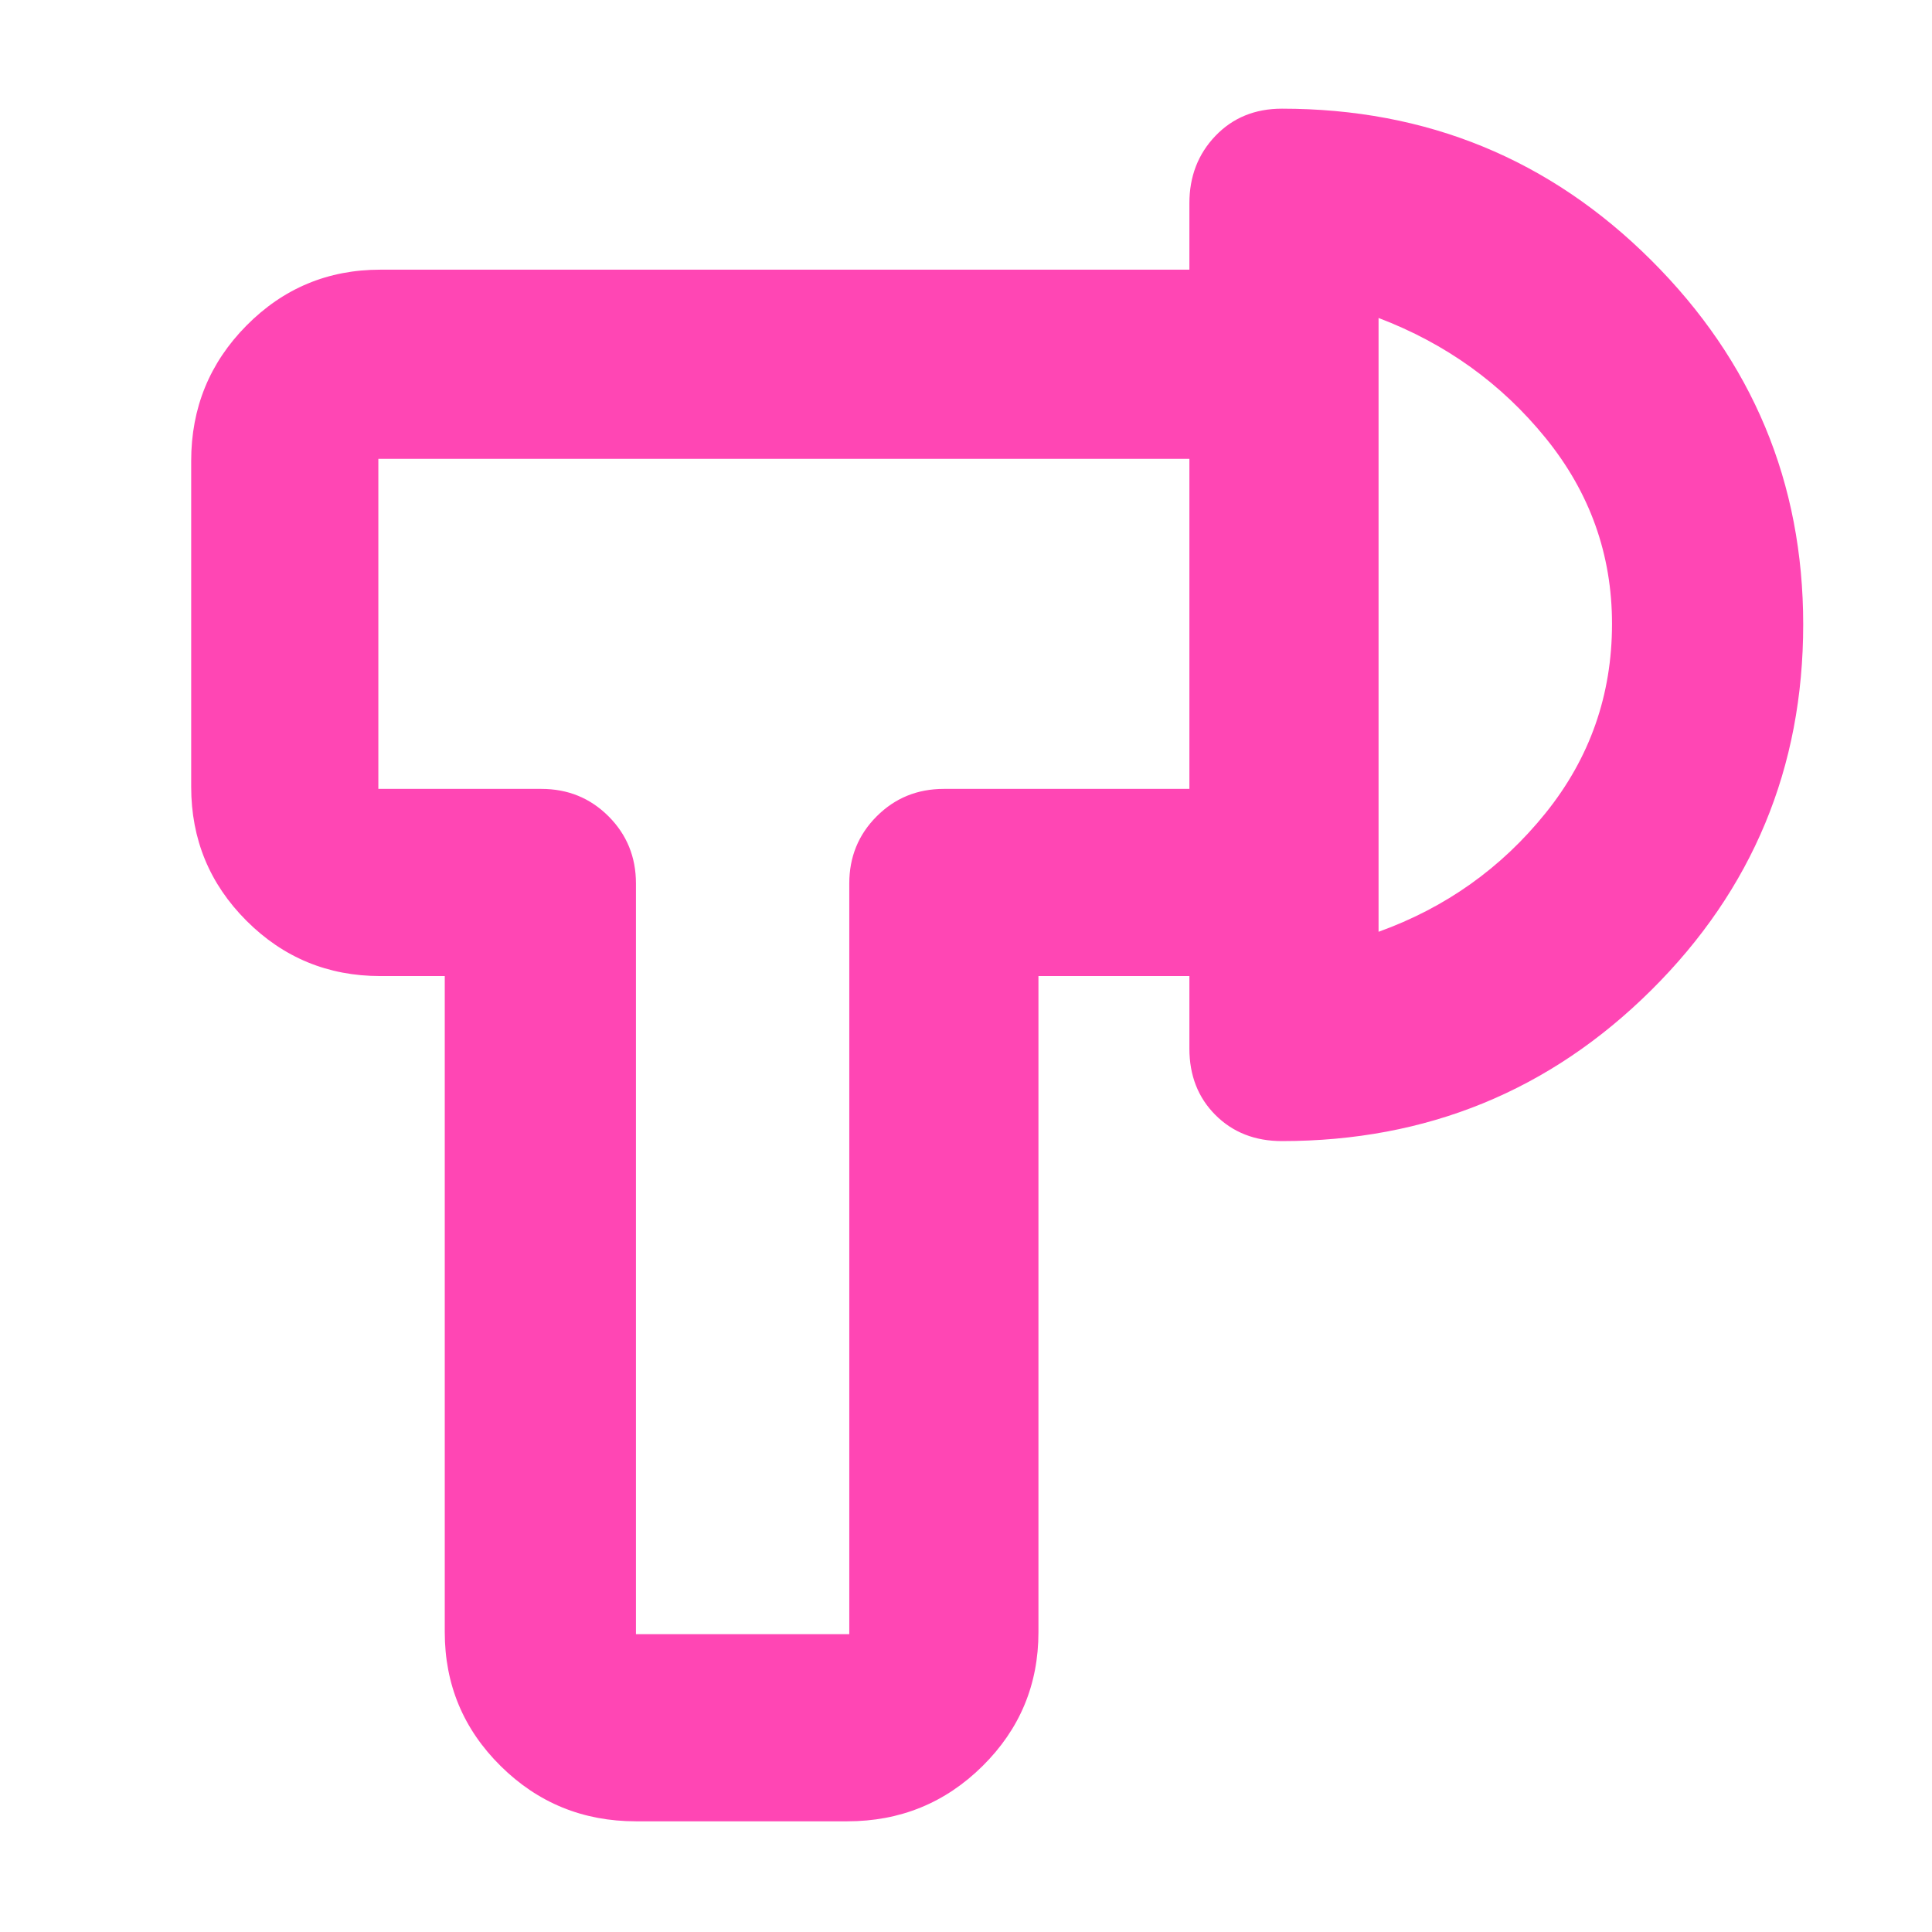 <svg xmlns="http://www.w3.org/2000/svg" height="48" viewBox="0 -960 960 960" width="48"><path fill="rgb(255, 70, 180)" d="M316-55q-39.46 0-67.23-27.47Q221-109.95 221-149v-326h-32q-39.05 0-66.53-27.48Q95-529.95 95-569v-162q0-39.46 27.47-67.23Q149.95-826 189-826h402v94H188v164h81q19.75 0 33.38 13.62Q316-540.75 316-521v373h106v-373q0-19.75 13.63-33.38Q449.25-568 469-568h122v93h-75v326q0 39.05-27.77 66.53Q460.46-55 421-55H316Zm580-594.71q0 106.79-75.54 181.75T637-393q-20.1 0-33.05-12.95Q591-418.9 591-439v-420q0-19.97 12.95-33.49Q616.9-906 637-906q107.92 0 183.46 75.29 75.54 75.3 75.54 181Zm-95-.29q0-51.73-33-92.37Q735-783 685-802v305q50-18 83-59t33-94Zm-432 0Zm316 0Z"/></svg>